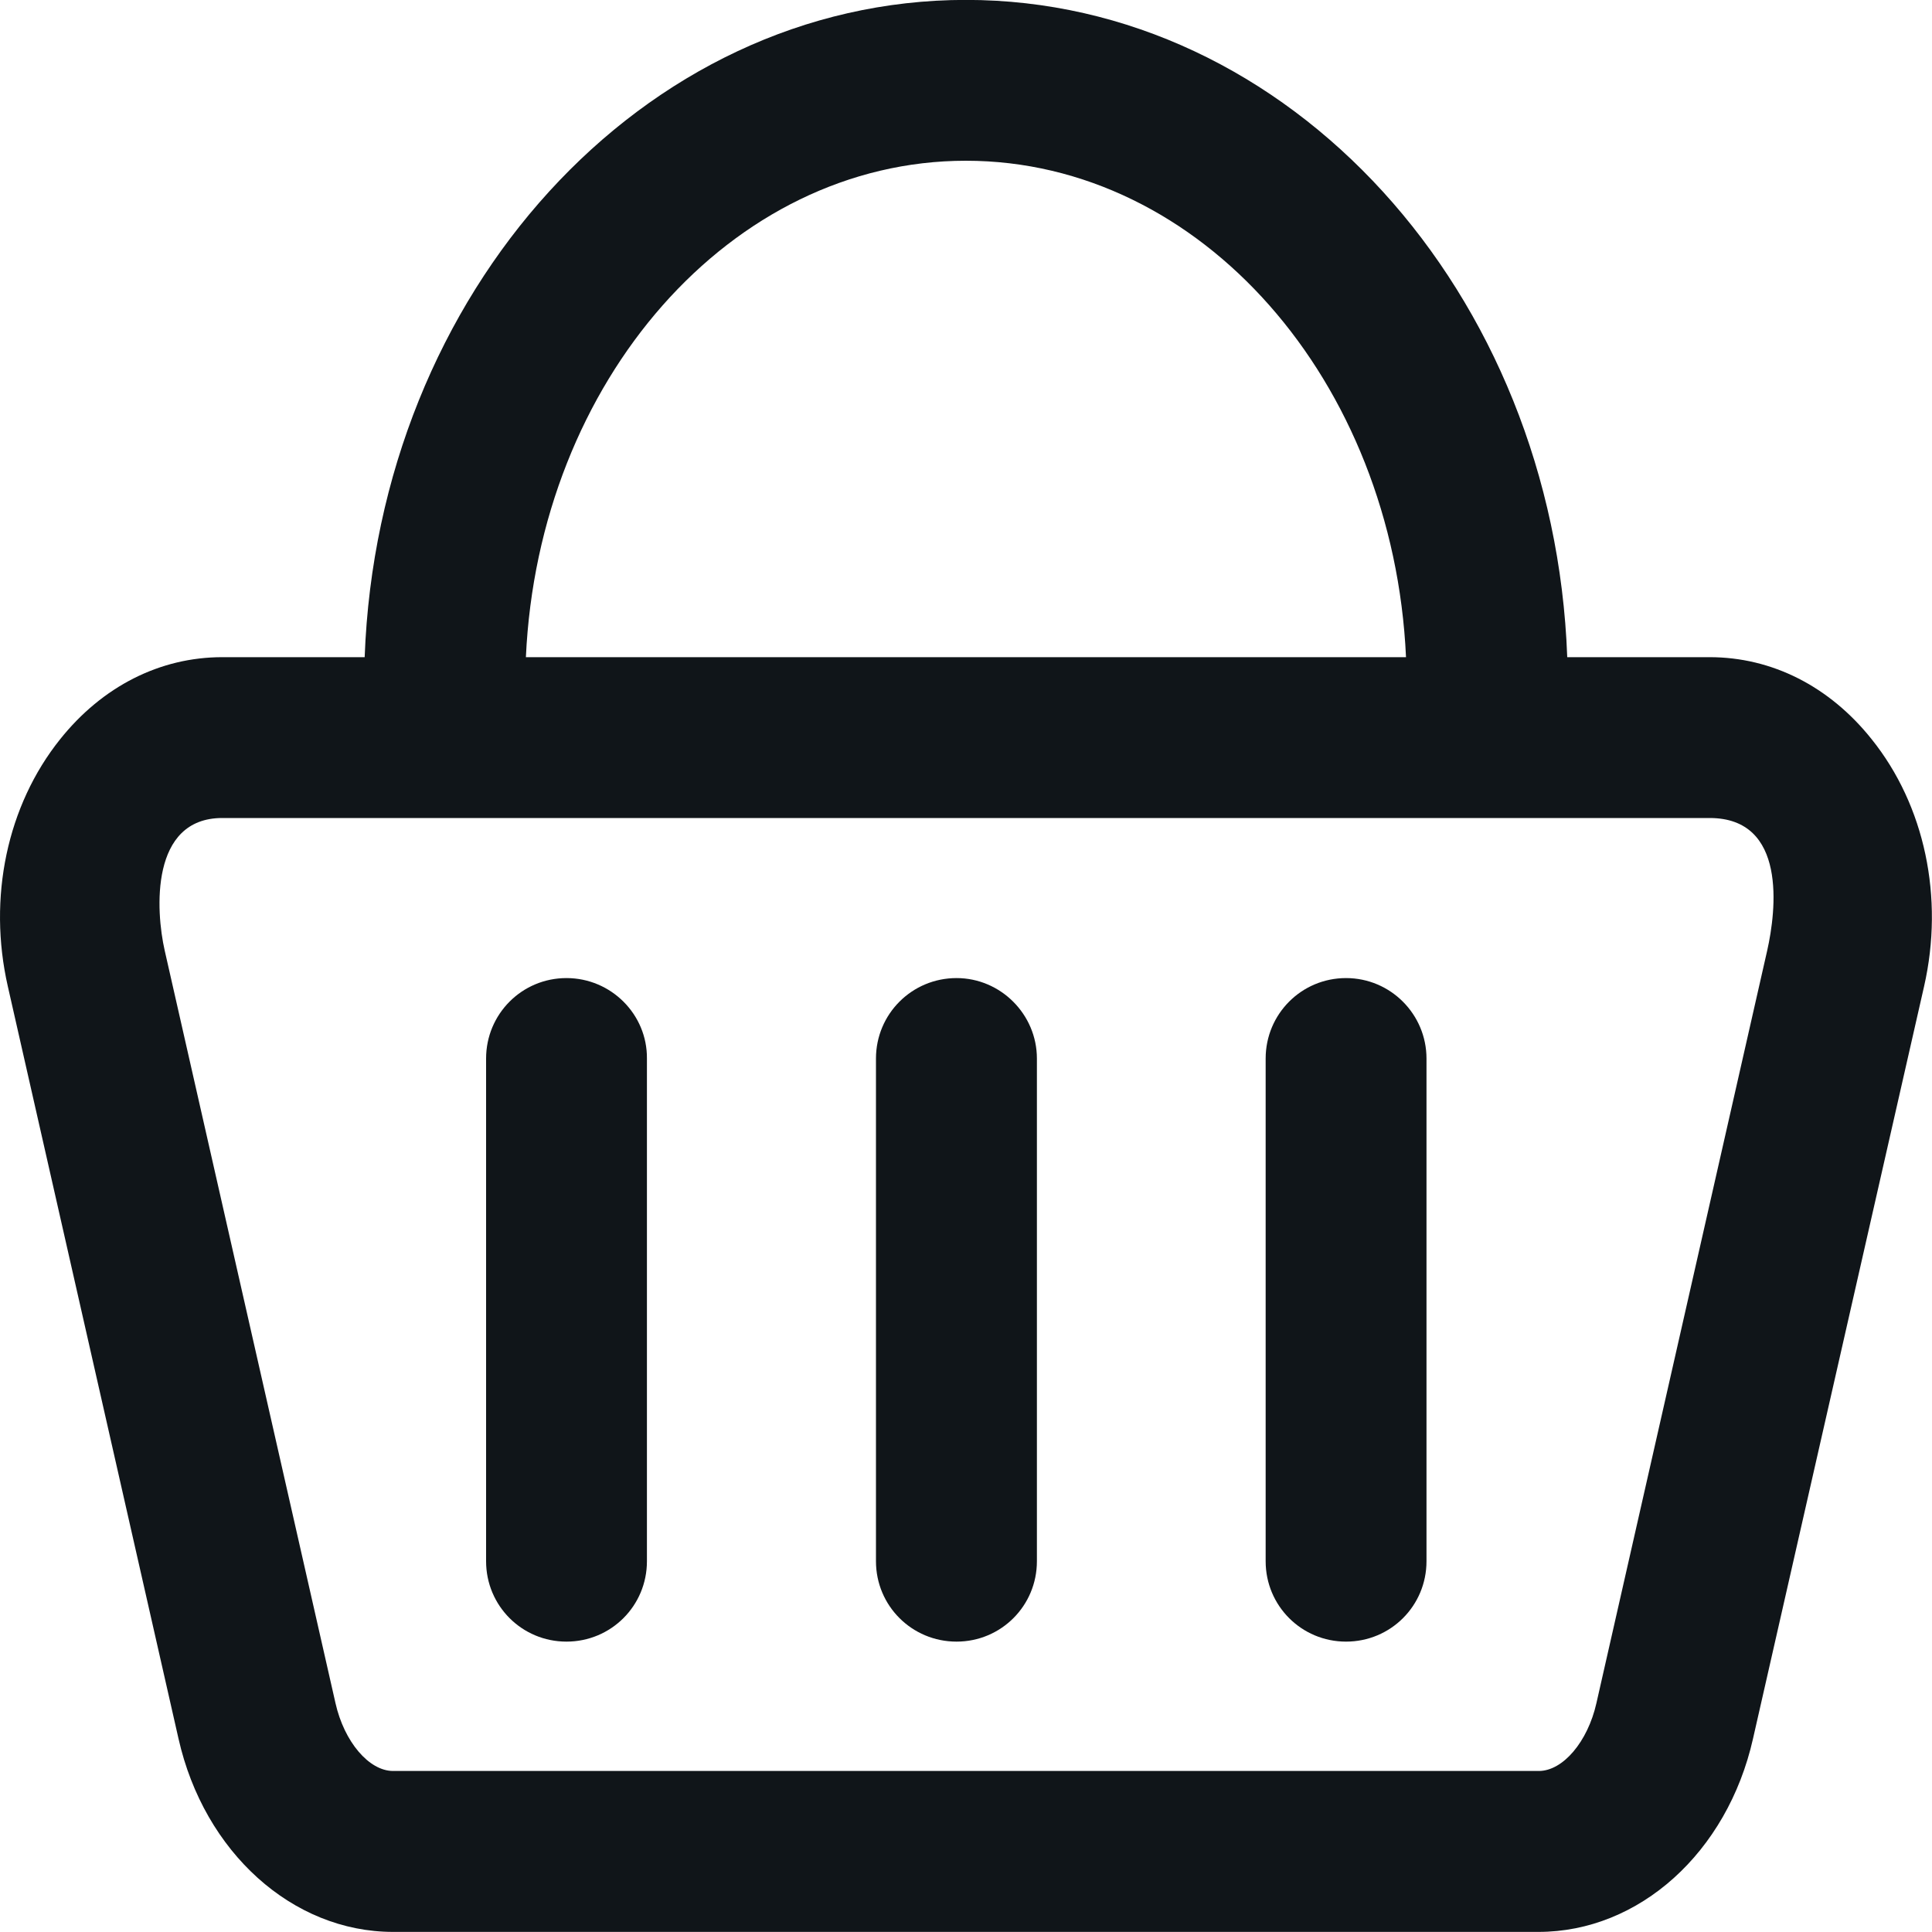 <svg version="1.1" xmlns="http://www.w3.org/2000/svg" xmlns:xlink="http://www.w3.org/1999/xlink" width="20" height="20" viewBox="0 0 20 20">
<path id="Forma-1" d="M19.918,10.211 C19.918,10.211 18.147,17.999 18.147,17.999 C17.881,19.178 16.967,19.999 15.926,19.999 C15.926,19.999 4.069,19.999 4.069,19.999 C3.028,19.999 2.113,19.174 1.848,17.999 C1.848,17.999 0.081,10.211 0.081,10.211 C-0.128,9.293 0.073,8.338 0.623,7.652 C1.060,7.105 1.656,6.803 2.301,6.803 C2.301,6.803 3.775,6.803 3.775,6.803 C3.914,3.023 6.652,-0.001 9.999,-0.001 C13.347,-0.001 16.086,3.023 16.224,6.803 C16.224,6.803 17.698,6.803 17.698,6.803 C18.343,6.803 18.939,7.105 19.375,7.652 C19.926,8.338 20.127,9.293 19.918,10.211 zM9.999,1.664 C7.567,1.664 5.575,3.946 5.444,6.803 C5.444,6.803 14.555,6.803 14.555,6.803 C14.424,3.942 12.432,1.664 9.999,1.664 zM17.698,8.468 C17.698,8.468 2.301,8.468 2.301,8.468 C1.554,8.468 1.611,9.427 1.705,9.840 C1.705,9.840 3.473,17.631 3.473,17.631 C3.563,18.031 3.820,18.333 4.069,18.333 C4.069,18.333 15.930,18.333 15.930,18.333 C16.179,18.333 16.436,18.031 16.526,17.631 C16.526,17.631 18.294,9.840 18.294,9.840 C18.387,9.427 18.502,8.468 17.698,8.468 zM13.934,16.994 C13.473,16.994 13.102,16.623 13.102,16.162 C13.102,16.162 13.102,10.958 13.102,10.958 C13.102,10.497 13.473,10.125 13.934,10.125 C14.396,10.125 14.767,10.501 14.767,10.958 C14.767,10.958 14.767,16.162 14.767,16.162 C14.767,16.623 14.396,16.994 13.934,16.994 zM9.902,16.994 C9.440,16.994 9.068,16.623 9.068,16.162 C9.068,16.162 9.068,10.958 9.068,10.958 C9.068,10.497 9.440,10.125 9.902,10.125 C10.359,10.125 10.734,10.501 10.734,10.958 C10.734,10.958 10.734,16.162 10.734,16.162 C10.734,16.623 10.363,16.994 9.902,16.994 zM5.864,16.994 C5.403,16.994 5.032,16.623 5.032,16.162 C5.032,16.162 5.032,10.958 5.032,10.958 C5.032,10.497 5.403,10.125 5.864,10.125 C6.326,10.125 6.701,10.501 6.697,10.958 C6.697,10.958 6.697,16.162 6.697,16.162 C6.697,16.623 6.326,16.994 5.864,16.994 z" fill="#101519" />
</svg>
